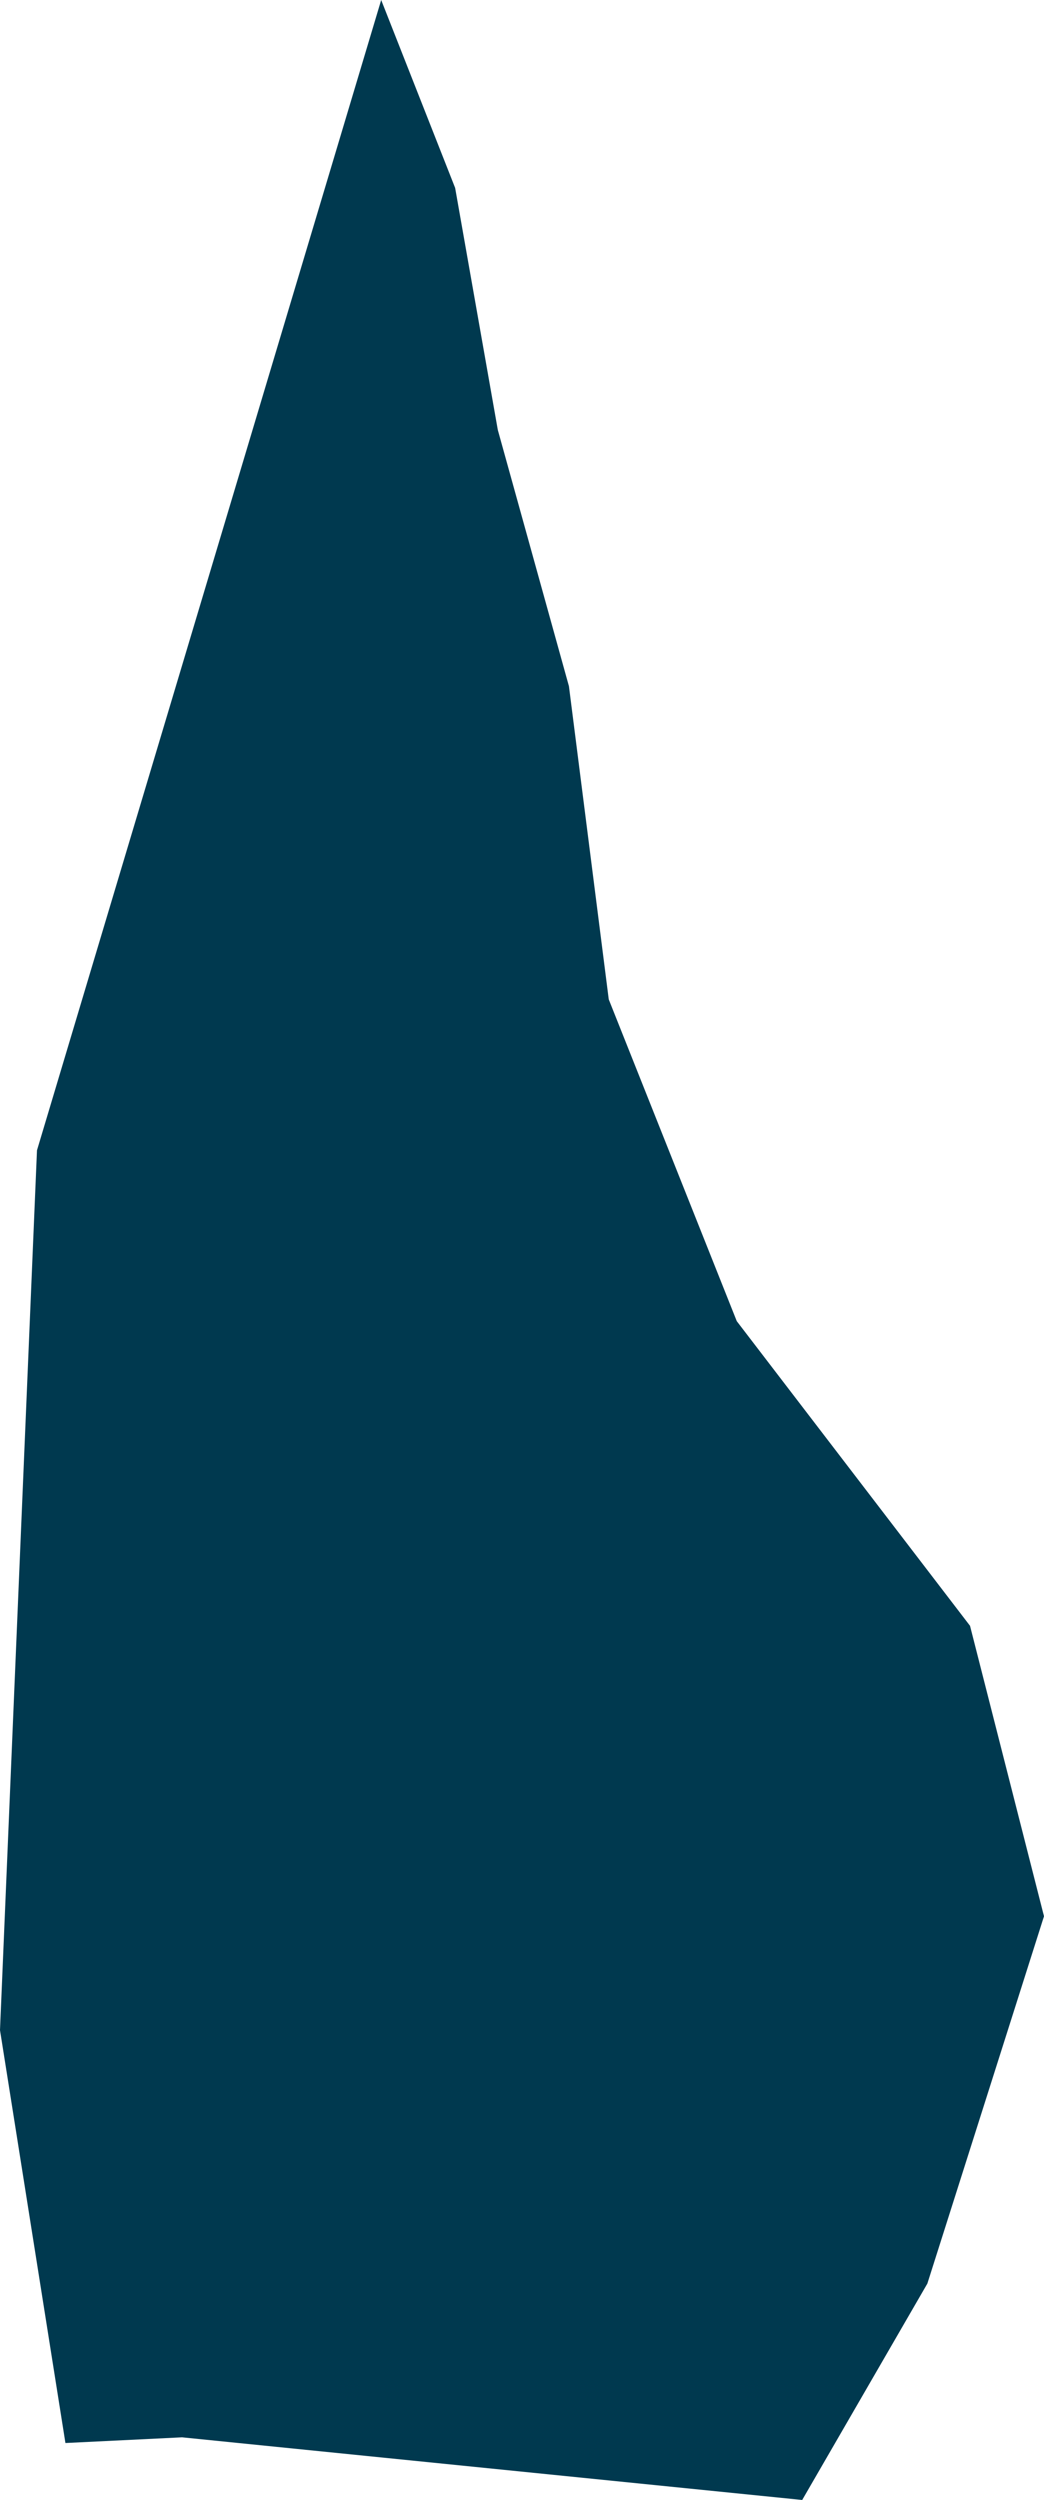 <svg xmlns="http://www.w3.org/2000/svg" xmlns:ev="http://www.w3.org/2001/xml-events" xmlns:xlink="http://www.w3.org/1999/xlink" baseProfile="full" height="0.878" version="1.1" viewBox="502.304 312.539 0.367 0.878" width="0.367" fill="#00394f">
	<defs/>
	<path class="land" d="M 502.586,313.417 L 502.368,313.395 L 502.327,313.397 L 502.304,313.252 L 502.317,312.943 L 502.438,312.539 L 502.464,312.605 L 502.479,312.69 L 502.504,312.78 L 502.518,312.89 L 502.563,313.003 L 502.645,313.11 L 502.671,313.212 L 502.63,313.341 L 502.586,313.417" id="LI" title="Liechtenstein"/>
</svg>
